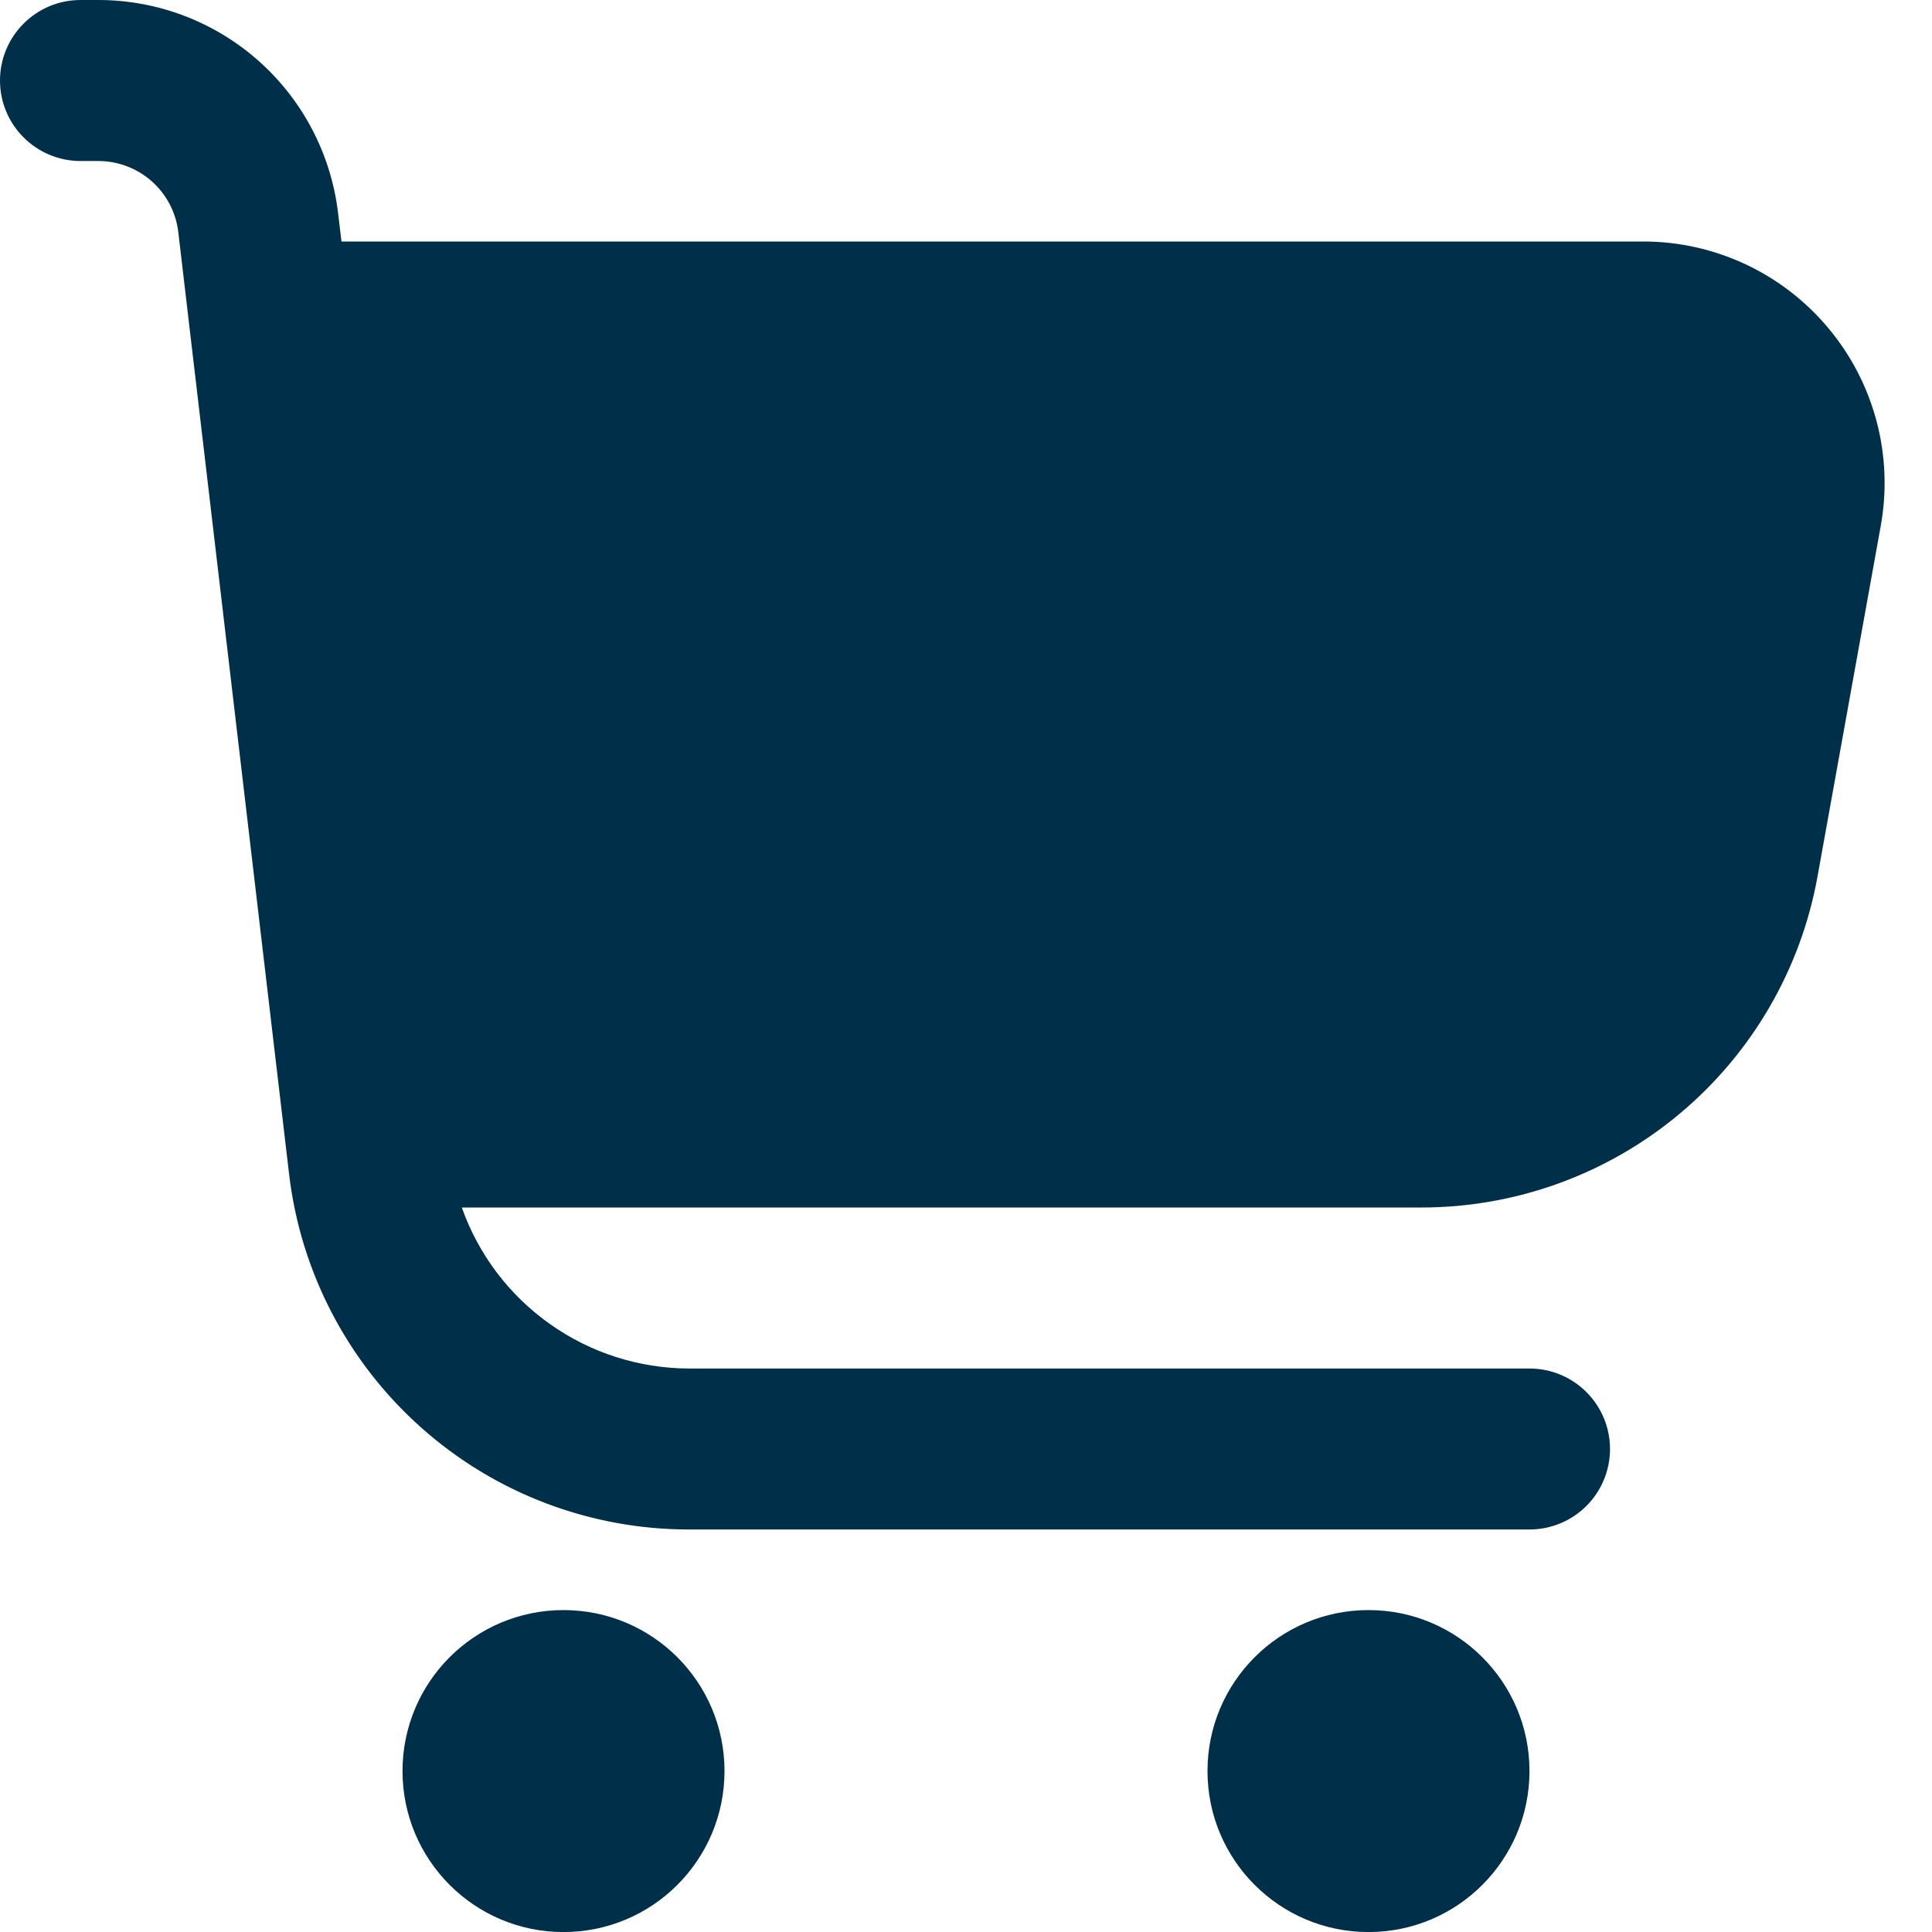 <svg width="32" height="32" viewBox="0 0 32 32" fill="none" xmlns="http://www.w3.org/2000/svg">
<g clip-path="url(#clip0_649_4056)">
<path d="M30.284 5.436C29.909 4.986 29.439 4.624 28.909 4.376C28.378 4.128 27.799 3.999 27.213 4H5.656L5.6 3.532C5.485 2.559 5.018 1.662 4.286 1.011C3.554 0.36 2.609 0 1.629 0L1.333 0C0.98 0 0.641 0.14 0.391 0.391C0.14 0.641 0 0.98 0 1.333C0 1.687 0.14 2.026 0.391 2.276C0.641 2.526 0.98 2.667 1.333 2.667H1.629C1.956 2.667 2.271 2.787 2.515 3.004C2.759 3.221 2.915 3.52 2.953 3.844L4.788 19.444C4.978 21.066 5.758 22.562 6.979 23.648C8.199 24.734 9.776 25.333 11.409 25.333H25.333C25.687 25.333 26.026 25.193 26.276 24.943C26.526 24.693 26.667 24.354 26.667 24C26.667 23.646 26.526 23.307 26.276 23.057C26.026 22.807 25.687 22.667 25.333 22.667H11.409C10.584 22.664 9.78 22.407 9.107 21.929C8.433 21.452 7.924 20.778 7.649 20H23.543C25.106 20 26.619 19.451 27.818 18.449C29.018 17.446 29.827 16.054 30.104 14.516L31.151 8.711C31.255 8.135 31.232 7.543 31.082 6.977C30.932 6.411 30.66 5.885 30.284 5.436Z" fill="#003049"/>
<path d="M9.333 32.001C10.806 32.001 12 30.807 12 29.334C12 27.861 10.806 26.668 9.333 26.668C7.86 26.668 6.667 27.861 6.667 29.334C6.667 30.807 7.86 32.001 9.333 32.001Z" fill="#003049"/>
<path d="M22.667 32.001C24.139 32.001 25.333 30.807 25.333 29.334C25.333 27.861 24.139 26.668 22.667 26.668C21.194 26.668 20 27.861 20 29.334C20 30.807 21.194 32.001 22.667 32.001Z" fill="#003049"/>
</g>
<defs>
<clipPath id="clip0_649_4056">
<rect width="32" height="32" fill="white"/>
</clipPath>
</defs>
</svg>
